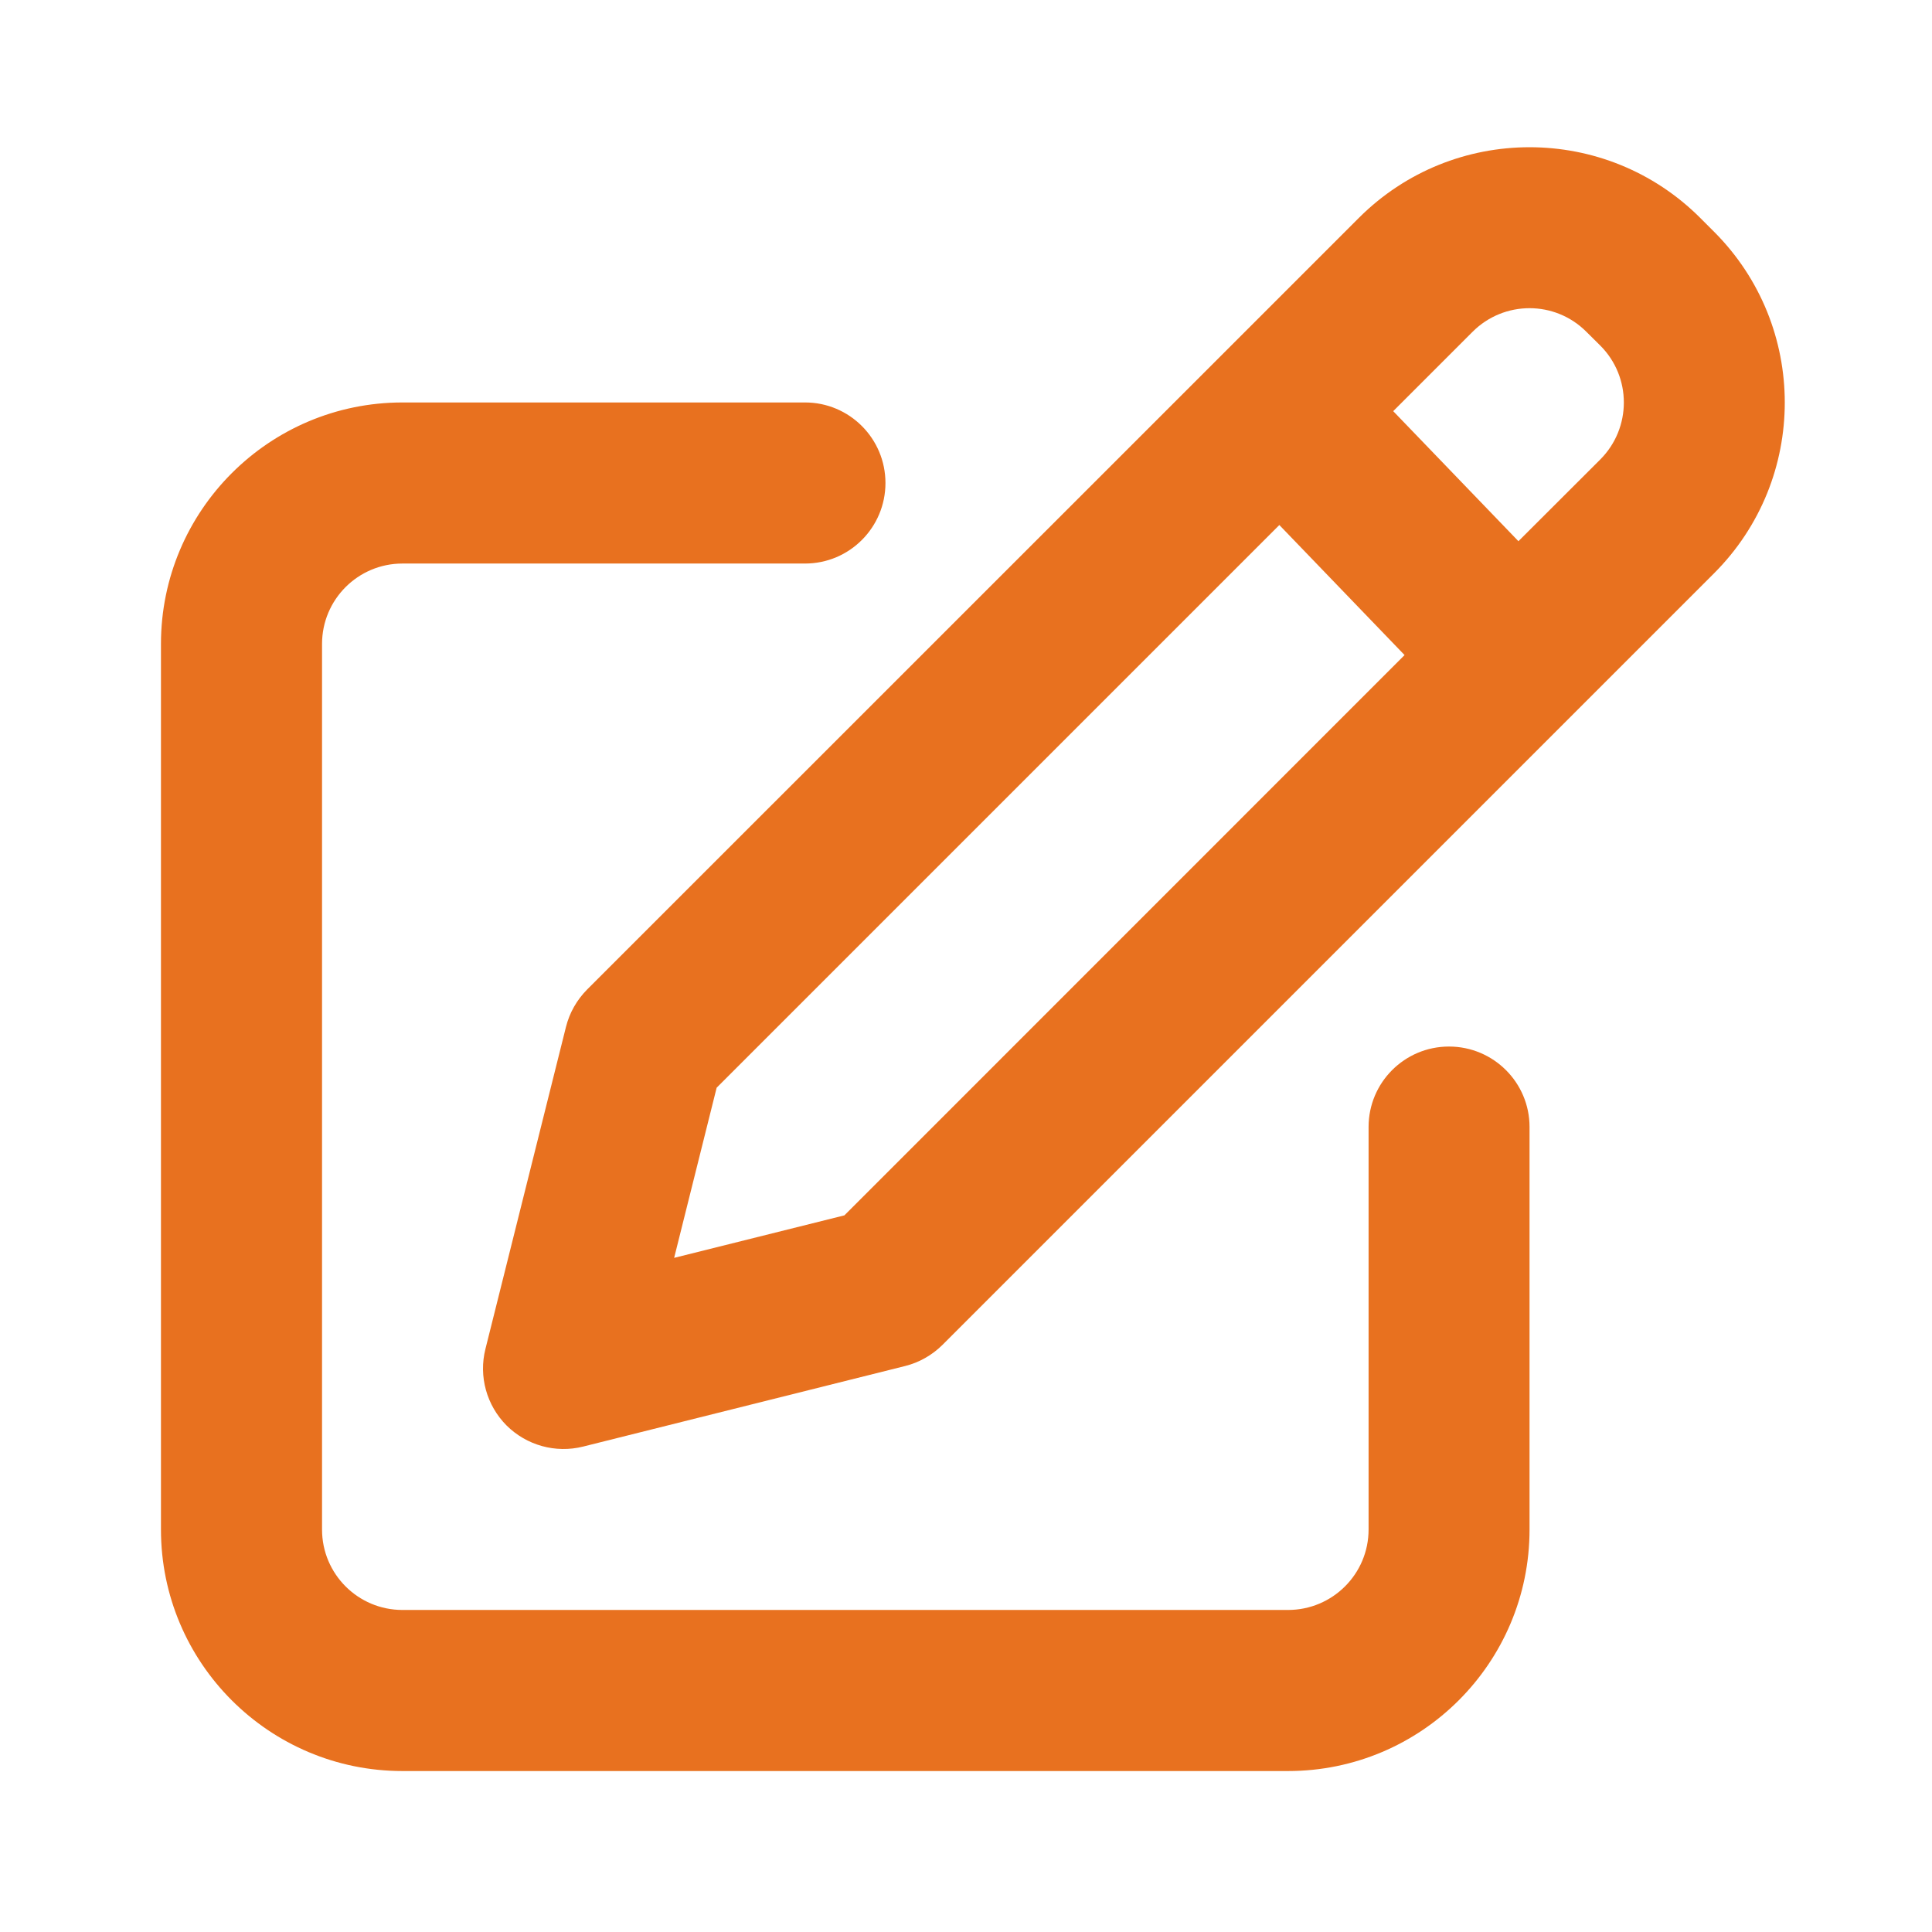<svg width="16" height="16" viewBox="0 0 16 16" fill="none" xmlns="http://www.w3.org/2000/svg">
<g id="edit-svgrepo-com 2">
<path id="Vector" fill-rule="evenodd" clip-rule="evenodd" d="M14.081 1.805C13.3 1.024 12.034 1.024 11.253 1.805L10.133 2.925L4.862 8.195C4.777 8.281 4.716 8.388 4.687 8.505L4.02 11.172C3.963 11.399 4.03 11.639 4.195 11.805C4.361 11.97 4.601 12.037 4.829 11.98L7.495 11.313C7.612 11.284 7.719 11.223 7.805 11.138L13.037 5.906L14.195 4.748C14.976 3.967 14.976 2.7 14.195 1.919L14.081 1.805ZM12.195 2.748C12.456 2.487 12.878 2.487 13.138 2.748L13.253 2.862C13.513 3.122 13.513 3.544 13.253 3.805L12.575 4.482L11.538 3.405L12.195 2.748ZM10.595 4.348L11.632 5.425L6.993 10.065L5.583 10.417L5.935 9.008L10.595 4.348ZM2.667 5.333C2.667 4.965 2.965 4.667 3.333 4.667H6.667C7.035 4.667 7.333 4.368 7.333 4C7.333 3.632 7.035 3.333 6.667 3.333H3.333C2.229 3.333 1.333 4.229 1.333 5.333V12.667C1.333 13.771 2.229 14.667 3.333 14.667H10.667C11.771 14.667 12.667 13.771 12.667 12.667V9.333C12.667 8.965 12.368 8.667 12 8.667C11.632 8.667 11.334 8.965 11.334 9.333V12.667C11.334 13.035 11.035 13.333 10.667 13.333H3.333C2.965 13.333 2.667 13.035 2.667 12.667V5.333Z" fill="#E8711F"/>
</g>
</svg>
